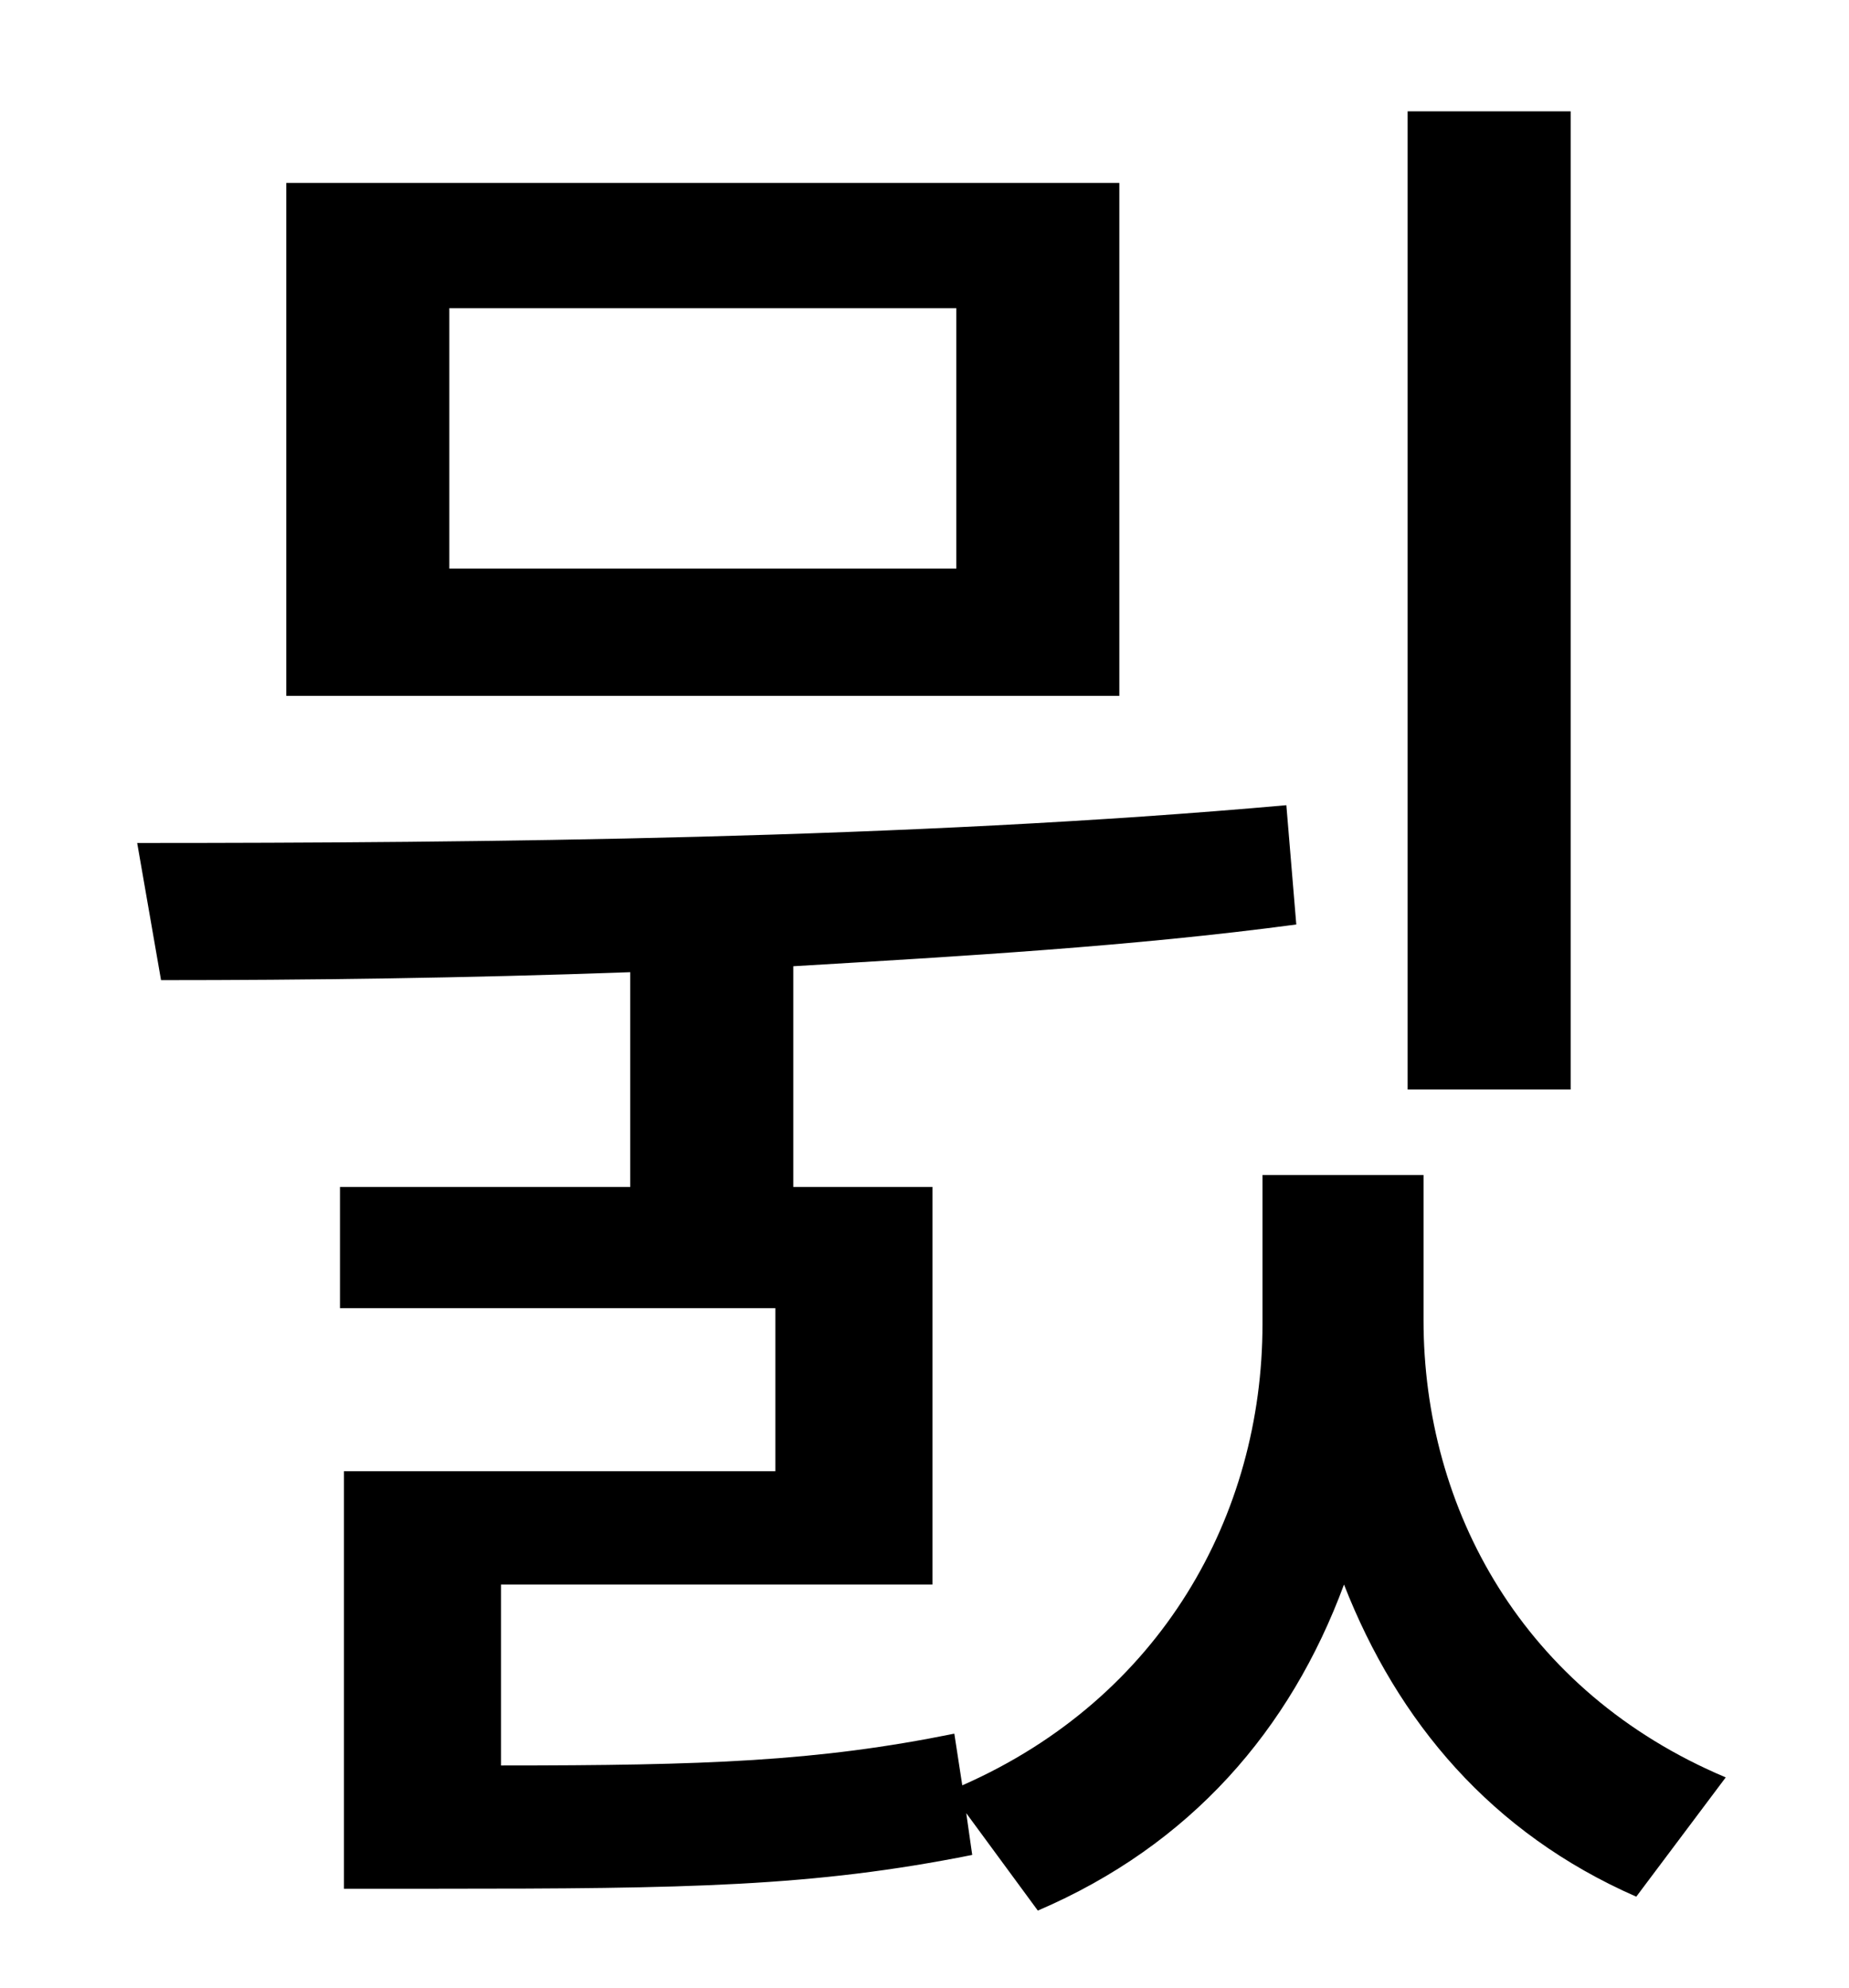 <?xml version="1.0" standalone="no"?>
<!DOCTYPE svg PUBLIC "-//W3C//DTD SVG 1.1//EN" "http://www.w3.org/Graphics/SVG/1.1/DTD/svg11.dtd" >
<svg xmlns="http://www.w3.org/2000/svg" xmlns:xlink="http://www.w3.org/1999/xlink" version="1.1" viewBox="-10 0 930 1000">
   <path fill="currentColor"
d="M780 56v492h-82v-492h82zM471 286v-131h-255v131h255zM553 92v258h-419v-258h419zM706 591v73c0 95 50 187 152 230l-45 60c-73 -32 -120 -88 -147 -157c-27 73 -77 131 -154 164l-36 -49l3 21c-80 16 -143 17 -269 17h-47v-210h217v-82h-219v-61h146v-108
c-83 3 -164 4 -236 4l-12 -69c172 0 388 -2 578 -19l5 60c-82 11 -169 16 -253 21v111h70v200h-217v91c103 0 159 -2 228 -16l4 26c100 -44 151 -136 151 -232v-75h81z" />
</svg>
